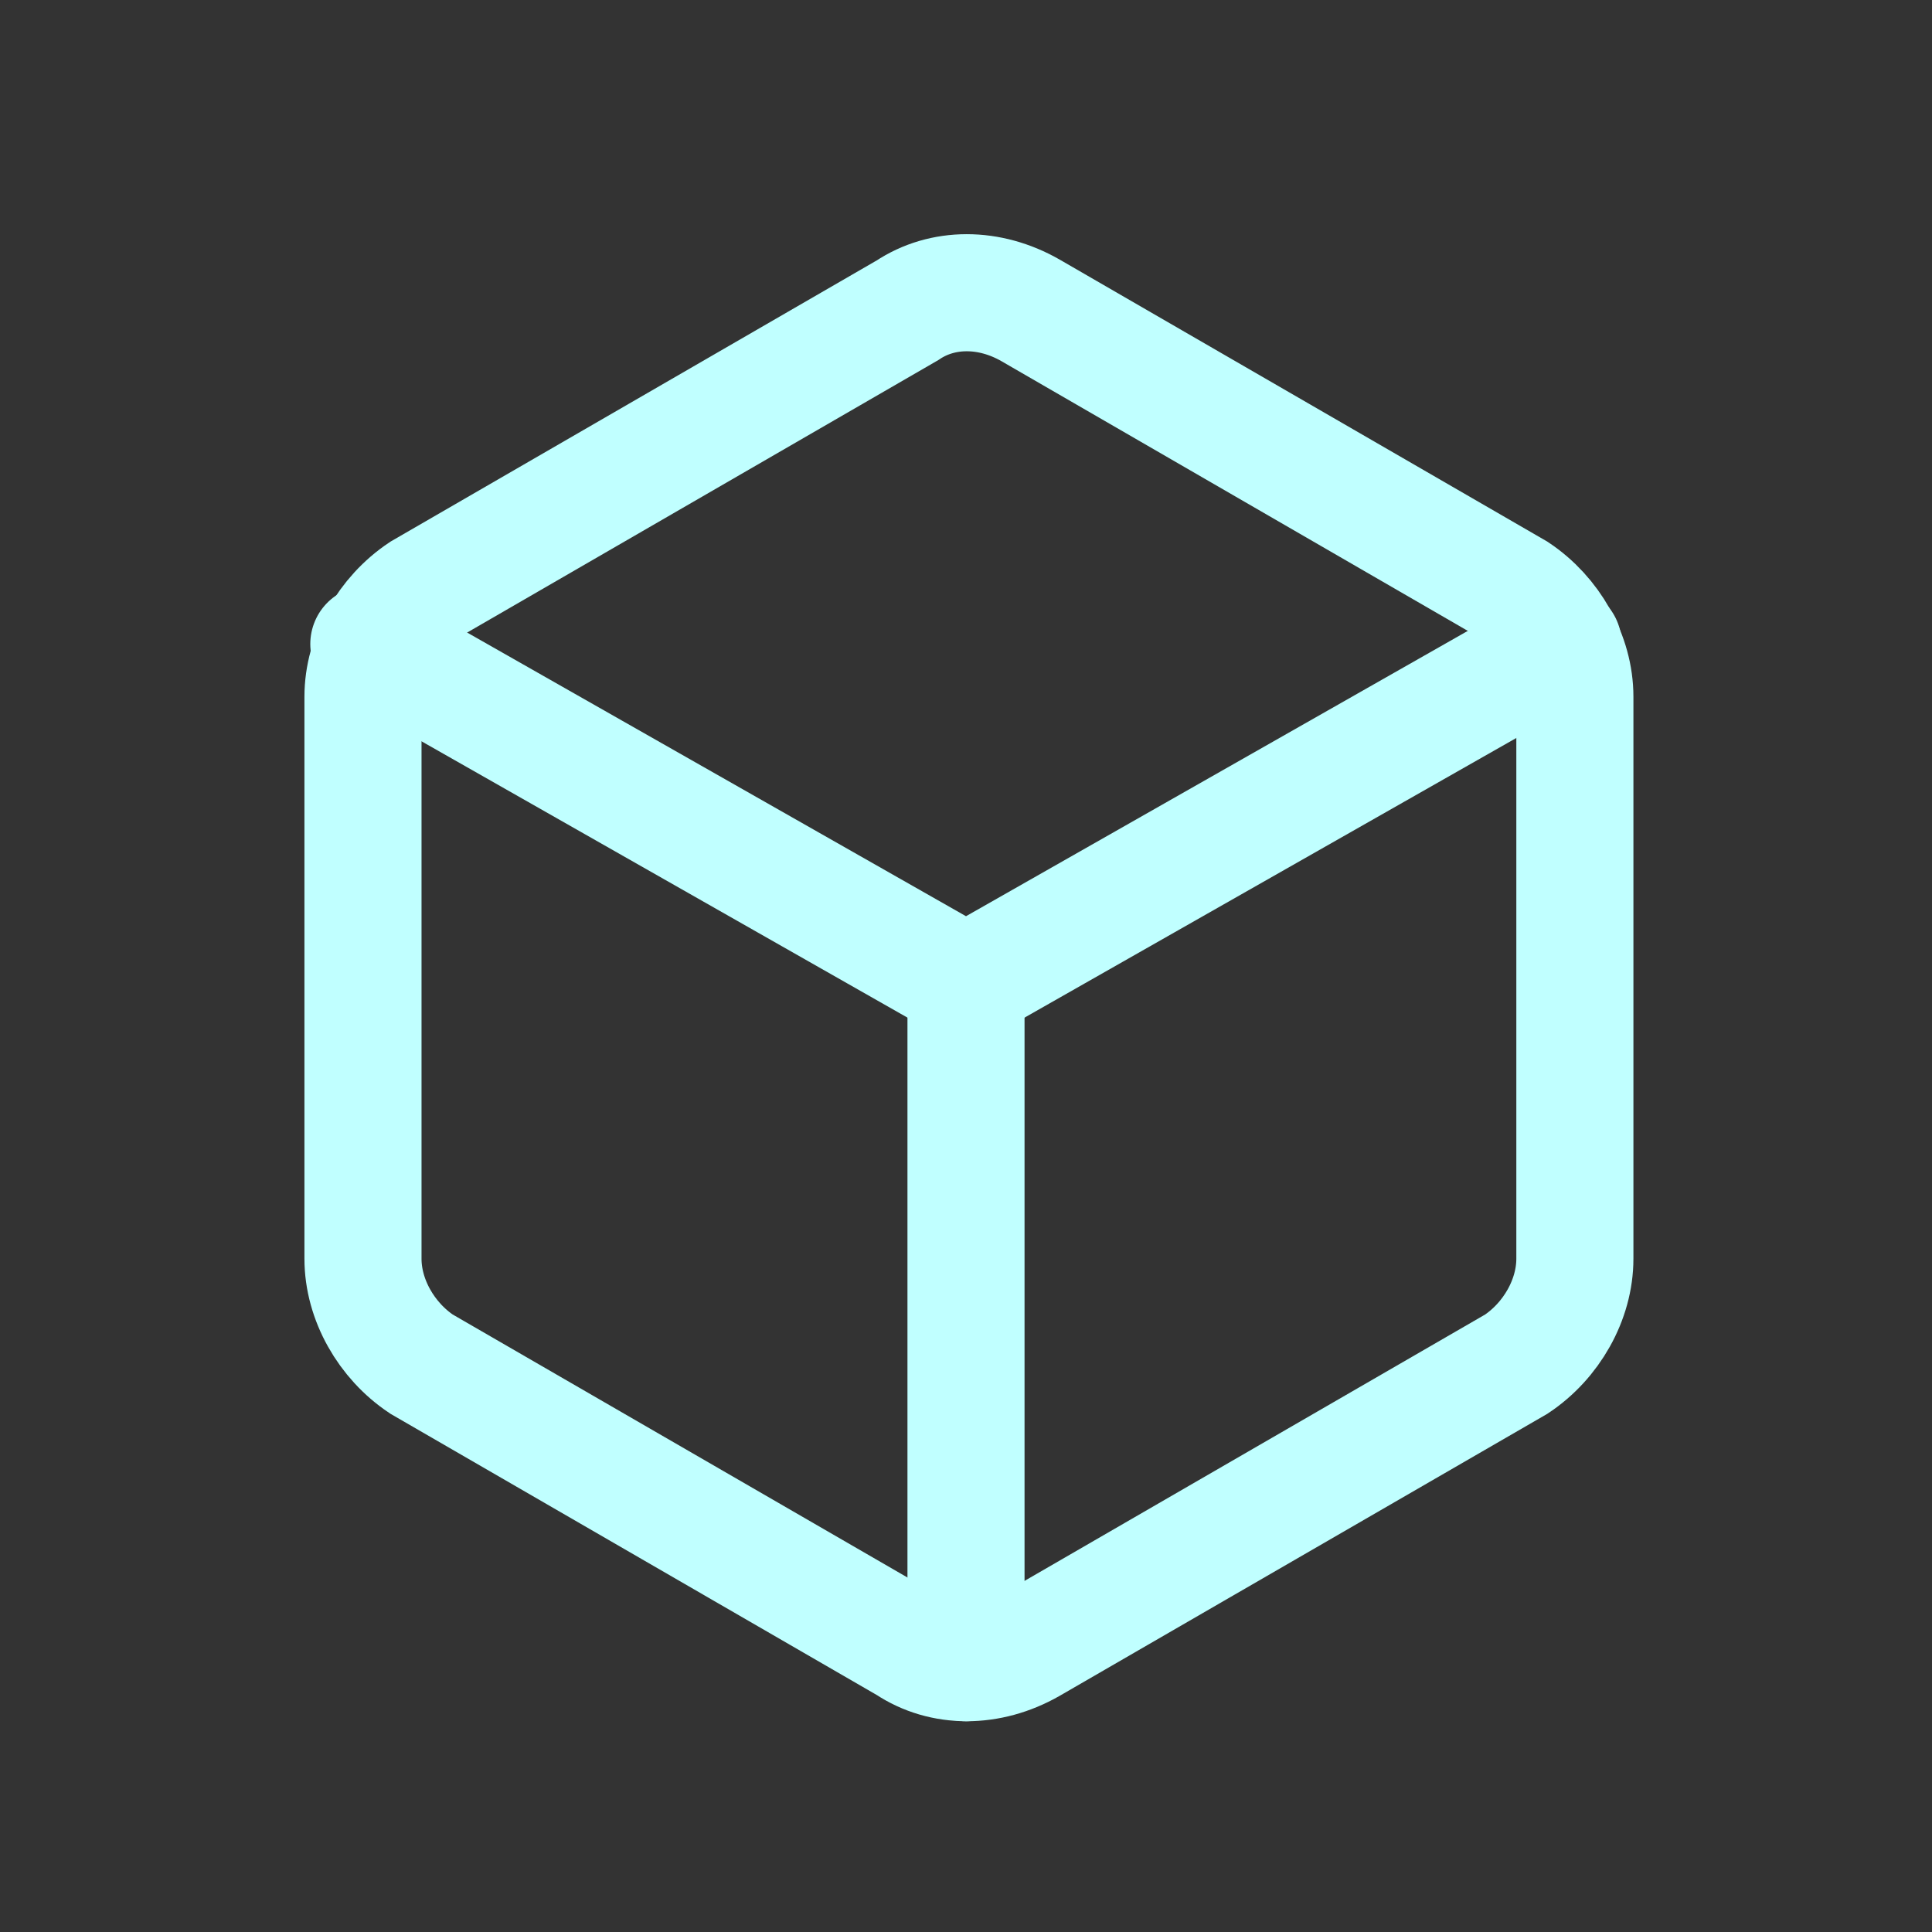 <?xml version="1.0" encoding="utf-8"?>
<!-- Generator: Adobe Illustrator 24.0.1, SVG Export Plug-In . SVG Version: 6.00 Build 0)  -->
<svg version="1.1" id="Layer_1" xmlns="http://www.w3.org/2000/svg" xmlns:xlink="http://www.w3.org/1999/xlink" x="0px" y="0px"
	 viewBox="0 0 33 33" style="enable-background:new 0 0 33 33;" xml:space="preserve">
<rect x="0" y="0" width="33" height="33" fill="#333333" stroke="none"/>
<path style="fill:none;stroke:#C0FFFF;stroke-width:2;stroke-linecap:round;stroke-miterlimit:10;" d="M15.5,5.3l-8.3,4.8
	c-0.6,0.4-1,1.1-1,1.8l0,9.6c0,0.7,0.4,1.4,1,1.8l8.3,4.8c0.6,0.4,1.4,0.4,2.1,0l8.3-4.8c0.6-0.4,1-1.1,1-1.8l0-9.6
	c0-0.7-0.4-1.4-1-1.8l-8.3-4.8C16.9,4.9,16.1,4.9,15.5,5.3z"/>
<g>
	<polyline style="fill:none;stroke:#C0FFFF;stroke-width:2;stroke-linecap:round;stroke-miterlimit:10;" points="6.3,11 16.5,16.8 
		26.7,11 	"/>
	
		<line style="fill:none;stroke:#C0FFFF;stroke-width:2;stroke-linecap:round;stroke-miterlimit:10;" x1="16.5" y1="16.8" x2="16.5" y2="28.4"/>
</g>
</svg>
